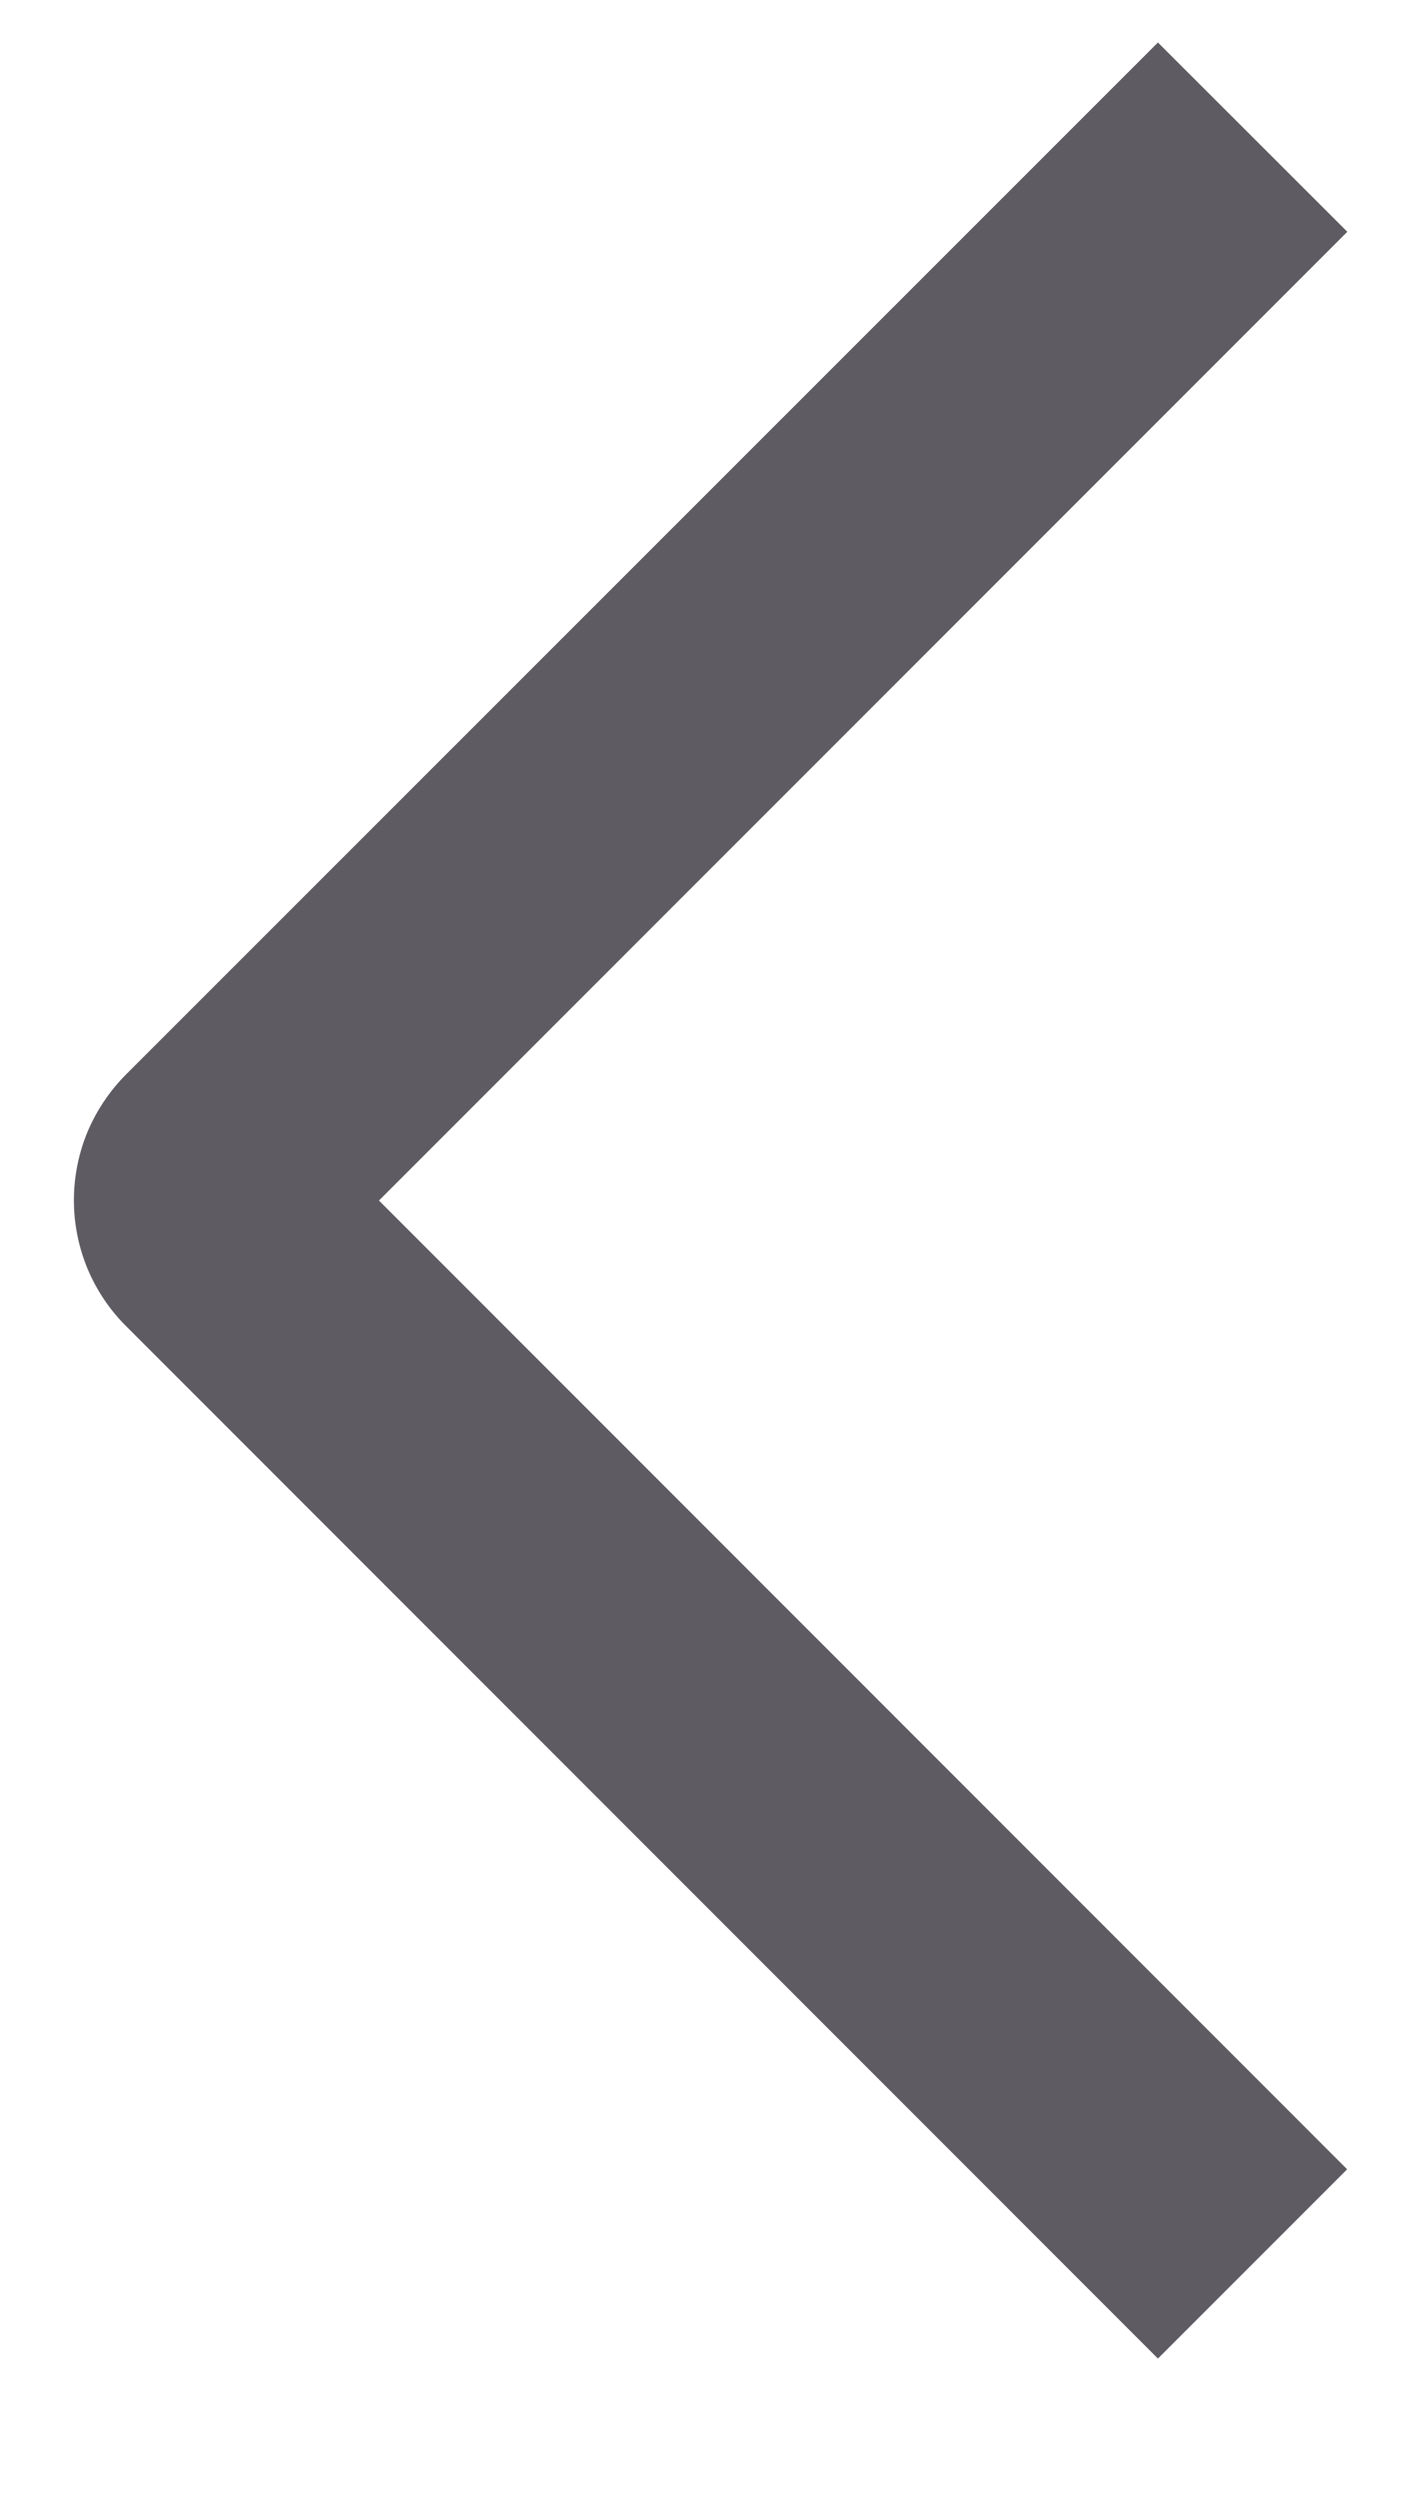 <svg width="8" height="14" viewBox="0 0 8 14" fill="none" xmlns="http://www.w3.org/2000/svg">
<path d="M7.548 1.298L6.487 0.238L0.708 6.015C0.615 6.108 0.541 6.218 0.49 6.339C0.44 6.46 0.414 6.59 0.414 6.722C0.414 6.853 0.44 6.983 0.49 7.104C0.541 7.226 0.615 7.336 0.708 7.428L6.487 13.208L7.547 12.148L2.123 6.723L7.548 1.298Z" fill="#5E5B62"/>
</svg>
